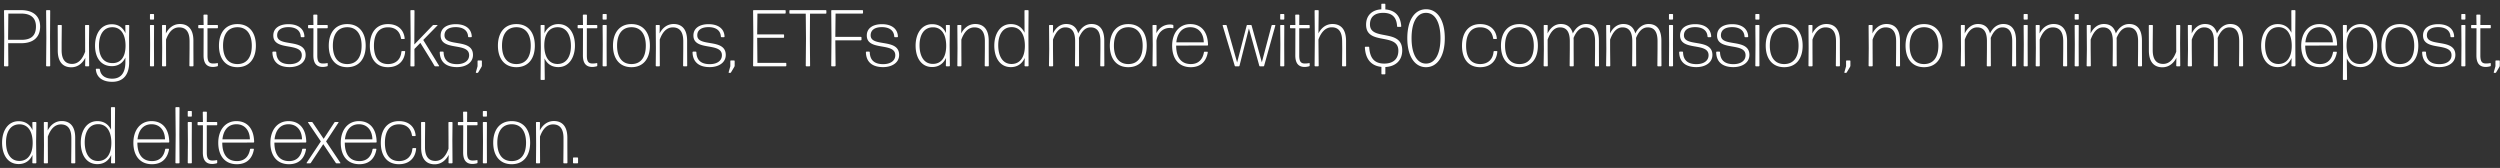 <svg width="670" height="45" viewBox="0 0 670 45" fill="none" xmlns="http://www.w3.org/2000/svg"><rect x="0" y="0" width="670" height="45" fill="#333333" stroke="none"/><path d="M10.755 7.104c0-2.904-2.022-4.388-5.098-4.388h-4.41a.185.185 0 00-.172.172L1.14 9.9l-.065 7.7c0 .087.087.173.173.173h.817a.185.185 0 00.172-.172l-.043-6.023h3.528c2.947 0 5.033-1.377 5.033-4.474zM2.237 3.64h3.442c2.516 0 3.957 1.097 3.957 3.463 0 2.602-1.462 3.57-3.871 3.57H2.173v-.752l.064-6.281zm11.044 14.132a.185.185 0 00.172-.172l-.043-7.55.043-7.163a.185.185 0 00-.172-.172h-.753a.185.185 0 00-.172.172l.065 7.206-.065 7.507c0 .086.086.172.172.172h.753zm9.579-2.28l-.043 2.108c0 .086.086.172.172.172h.731a.185.185 0 00.172-.172l-.043-6.045.043-4.689a.185.185 0 00-.172-.172h-.753a.185.185 0 00-.172.172l.022 4.582v2.409c-.732 2.022-1.85 3.27-3.506 3.27-1.678 0-2.797-1.012-2.797-3.679v-2l.044-4.582a.185.185 0 00-.173-.172h-.753a.185.185 0 00-.171.172l.021 4.582v2.108c0 3.033 1.377 4.474 3.614 4.474 1.914 0 3.14-1.29 3.764-2.538zm3.666-3.27c0-2.86 1.183-4.926 3.592-4.926 2.237 0 3.55 1.893 3.528 5.034-.022 3.119-1.42 4.56-3.42 4.581-2.495.022-3.7-1.763-3.7-4.689zm8.088 4.431l-.022-6.56.043-3.227a.185.185 0 00-.172-.172h-.71a.185.185 0 00-.172.172l.043 2.044c-.688-1.57-1.957-2.41-3.656-2.41-2.947 0-4.496 2.56-4.496 5.744 0 3.183 1.549 5.485 4.517 5.485 1.678 0 2.926-.84 3.614-2.302v1.226c0 3.098-1.377 4.431-3.528 4.431-1.699 0-3.097-.731-3.312-2.495-.022-.107-.108-.172-.194-.172h-.731c-.086 0-.172.086-.15.172.193 2.366 2.107 3.356 4.409 3.334 2.796 0 4.538-1.764 4.517-5.27zm6.5-11.4a.185.185 0 00.172-.172V3.92a.185.185 0 00-.172-.172h-.753a.185.185 0 00-.172.172v1.162c0 .086.086.172.172.172h.753zm0 12.519a.185.185 0 00.172-.172l-.022-5.7.022-5.034a.185.185 0 00-.172-.172h-.753a.185.185 0 00-.172.172l.043 5.055-.043 5.679c0 .086.086.172.172.172h.753zm3.233 0a.185.185 0 00.172-.172l-.022-4.582v-2.41c.732-2.021 1.85-3.269 3.506-3.269 1.678 0 2.797 1.011 2.797 3.679v2l-.043 4.582c0 .086.086.172.172.172h.753a.185.185 0 00.172-.172l-.022-4.582v-2.108c0-3.033-1.377-4.474-3.614-4.474-1.914 0-3.14 1.29-3.764 2.538l.043-2.108a.185.185 0 00-.172-.172h-.731a.185.185 0 00-.172.172l.043 6.045-.043 4.689c0 .086.086.172.172.172h.753zm14.056-.732c0-.086-.086-.15-.172-.129-.301.065-.71.108-1.097.108-1.075 0-1.527-.495-1.527-2.151V7.577h2.624a.185.185 0 00.172-.172v-.538a.185.185 0 00-.172-.172h-2.624l.022-2.603a.185.185 0 00-.173-.172h-.752a.185.185 0 00-.172.172l.043 2.603h-1.27a.185.185 0 00-.172.172v.538c0 .086.086.172.172.172h1.27l-.022 7.292c0 2.344 1.076 3.076 2.517 3.076.387 0 .838-.086 1.161-.172a.21.21 0 00.172-.215v-.517zm10.174-4.796c0-3.463-1.742-5.787-4.947-5.787-3.184 0-4.948 2.324-4.948 5.787s1.764 5.764 4.948 5.764c3.205 0 4.947-2.323 4.947-5.764zm-8.798 0c0-3.012 1.291-4.926 3.85-4.948 2.56 0 3.851 1.958 3.851 4.948 0 3.011-1.27 4.925-3.85 4.925-2.56 0-3.85-1.914-3.85-4.925zm22.133 2.495c0-4.603-7.636-2-7.636-5.27 0-1.463 1.184-2.194 3.012-2.194 1.785 0 3.205.731 3.312 2.517 0 .086.086.172.172.172h.646a.185.185 0 00.172-.172c-.108-2.302-1.958-3.313-4.28-3.313-2.367 0-4.066 1.032-4.066 3.033 0 4.302 7.636 1.7 7.636 5.291 0 1.527-1.355 2.388-3.248 2.388-2.28 0-3.528-1.011-3.592-3.184a.185.185 0 00-.172-.172h-.689a.185.185 0 00-.172.172c.065 2.71 1.829 3.98 4.603 3.98 2.41 0 4.302-1.205 4.302-3.248zm5.92 2.301c0-.086-.086-.15-.172-.129-.3.065-.71.108-1.097.108-1.075 0-1.527-.495-1.527-2.151V7.577h2.624a.185.185 0 00.172-.172v-.538a.185.185 0 00-.172-.172h-2.624l.022-2.603a.185.185 0 00-.172-.172h-.753a.185.185 0 00-.172.172l.043 2.603h-1.27a.185.185 0 00-.171.172v.538c0 .086.085.172.172.172h1.269l-.022 7.292c0 2.344 1.076 3.076 2.517 3.076.387 0 .839-.086 1.161-.172a.21.21 0 00.172-.215v-.517zm10.174-4.796c0-3.463-1.742-5.787-4.947-5.787-3.184 0-4.947 2.324-4.947 5.787s1.763 5.764 4.947 5.764c3.205 0 4.947-2.323 4.947-5.764zm-8.797 0c0-3.012 1.29-4.926 3.85-4.948 2.56 0 3.85 1.958 3.85 4.948 0 3.011-1.269 4.925-3.85 4.925-2.56 0-3.85-1.914-3.85-4.925zm19.374 1.613c.022-.086-.065-.172-.151-.172h-.666c-.086 0-.172.086-.194.172-.172 2.086-1.527 3.312-3.592 3.312-2.581-.021-3.764-1.893-3.764-4.904s1.204-4.947 3.764-4.947c1.893 0 3.183 1.01 3.484 2.968.022.108.108.172.194.172h.645c.086 0 .172-.086.151-.172-.237-2.301-1.807-3.829-4.474-3.829-3.184 0-4.861 2.345-4.861 5.808 0 3.463 1.677 5.743 4.839 5.743 2.84 0 4.431-1.742 4.625-4.151zm7.837 3.764c.043.086.151.15.258.15h.904c.086 0 .129-.085.086-.15l-4.238-6.905 3.808-3.893c.064-.043.021-.129-.043-.129h-.947a.425.425 0 00-.301.13l-4.904 5.097V10.33l.043-7.442a.185.185 0 00-.172-.172h-.753a.185.185 0 00-.172.172l.064 7.464-.064 7.27c0 .086.086.172.172.172h.753a.185.185 0 00.172-.172l-.022-4.495 1.592-1.635 3.054 4.926.71 1.204zm10.34-2.882c0-4.603-7.636-2-7.636-5.27 0-1.463 1.183-2.194 3.011-2.194 1.786 0 3.205.731 3.313 2.517 0 .086.086.172.172.172h.645a.185.185 0 00.172-.172c-.107-2.302-1.957-3.313-4.28-3.313-2.366 0-4.066 1.032-4.066 3.033 0 4.302 7.636 1.7 7.636 5.291 0 1.527-1.355 2.388-3.248 2.388-2.28 0-3.527-1.011-3.592-3.184a.185.185 0 00-.172-.172h-.688a.185.185 0 00-.172.172c.064 2.71 1.828 3.98 4.603 3.98 2.409 0 4.302-1.205 4.302-3.248zm1.16 4.796a.298.298 0 00.258-.15l.882-1.484a.798.798 0 00.086-.323v-1.204a.185.185 0 00-.172-.172h-.817a.185.185 0 00-.172.172v1.376l-.452 1.613c-.022.087.043.172.129.172h.258zm15.417-7.291c0-3.463-1.743-5.787-4.948-5.787-3.183 0-4.947 2.324-4.947 5.787s1.764 5.764 4.947 5.764c3.205 0 4.948-2.323 4.948-5.764zm-8.798 0c0-3.012 1.291-4.926 3.85-4.948 2.56 0 3.851 1.958 3.851 4.948 0 3.011-1.269 4.925-3.851 4.925-2.559 0-3.85-1.914-3.85-4.925zm11.33-.13c.021-3.183 1.441-4.818 3.571-4.818 2.473 0 3.57 2.237 3.57 5.034 0 2.667-1.118 4.818-3.592 4.818-2.259 0-3.571-1.872-3.549-5.033zm8.217.087c0-3.227-1.549-5.744-4.431-5.744-1.743 0-3.033.947-3.743 2.474l.043-2.065a.185.185 0 00-.172-.172h-.732a.185.185 0 00-.172.172l.065 5.808-.065 8.582c0 .086.086.172.172.172h.775a.185.185 0 00.172-.172l-.065-5.614c.71 1.527 1.979 2.345 3.7 2.345 2.861 0 4.453-2.603 4.453-5.786zm5.986 4.84c0-.087-.087-.151-.173-.13a5.569 5.569 0 01-1.097.108c-1.075 0-1.527-.495-1.527-2.151V7.577h2.624c.086 0 .173-.086.173-.172v-.538c0-.086-.087-.172-.173-.172h-2.624l.022-2.603a.185.185 0 00-.172-.172h-.753a.185.185 0 00-.172.172l.043 2.603h-1.269a.185.185 0 00-.172.172v.538c0 .086.086.172.172.172h1.269l-.022 7.292c0 2.344 1.076 3.076 2.517 3.076.387 0 .839-.086 1.161-.172a.21.21 0 00.173-.215v-.517zm2.35-11.788c.087 0 .173-.086.173-.172V3.92c0-.086-.086-.172-.173-.172h-.752a.185.185 0 00-.172.172v1.162c0 .086.086.172.172.172h.752zm0 12.519c.087 0 .173-.086.173-.172l-.022-5.7.022-5.034c0-.086-.086-.172-.173-.172h-.752a.185.185 0 00-.172.172l.043 5.055-.043 5.679c0 .086.086.172.172.172h.752zm11.751-5.528c0-3.463-1.742-5.787-4.947-5.787-3.183 0-4.947 2.324-4.947 5.787s1.764 5.764 4.947 5.764c3.205 0 4.947-2.323 4.947-5.764zm-8.797 0c0-3.012 1.29-4.926 3.85-4.948 2.56 0 3.85 1.958 3.85 4.948 0 3.011-1.269 4.925-3.85 4.925-2.56 0-3.85-1.914-3.85-4.925zm11.286 5.528a.185.185 0 00.172-.172l-.021-4.582v-2.41c.731-2.021 1.85-3.269 3.506-3.269 1.678 0 2.796 1.011 2.796 3.679v2l-.043 4.582c0 .086.086.172.172.172h.753a.185.185 0 00.172-.172l-.021-4.582v-2.108c0-3.033-1.377-4.474-3.614-4.474-1.914 0-3.14 1.29-3.764 2.538l.043-2.108a.185.185 0 00-.172-.172h-.731c-.086 0-.173.086-.173.172l.043 6.045-.043 4.689c0 .086.087.172.173.172h.752zm17.842-3.033c0-4.603-7.636-2-7.636-5.27 0-1.463 1.183-2.194 3.011-2.194 1.785 0 3.205.731 3.313 2.517 0 .086.086.172.172.172h.645a.185.185 0 00.172-.172c-.107-2.302-1.957-3.313-4.28-3.313-2.366 0-4.066 1.032-4.066 3.033 0 4.302 7.636 1.7 7.636 5.291 0 1.527-1.355 2.388-3.248 2.388-2.28 0-3.527-1.011-3.592-3.184a.185.185 0 00-.172-.172h-.688a.185.185 0 00-.172.172c.064 2.71 1.828 3.98 4.603 3.98 2.409 0 4.302-1.205 4.302-3.248zm1.16 4.796a.299.299 0 00.258-.15l.882-1.484a.798.798 0 00.086-.323v-1.204a.185.185 0 00-.172-.172h-.817c-.086 0-.173.085-.173.172v1.376l-.451 1.613c-.022.087.043.172.129.172h.258zm14.897-1.763a.185.185 0 00.172-.172v-.581a.185.185 0 00-.172-.172h-7.571l-.065-6.711h7.034a.185.185 0 00.172-.172v-.581a.185.185 0 00-.172-.172h-7.034l.065-5.571h7.399a.185.185 0 00.172-.172v-.581a.185.185 0 00-.172-.172H202a.185.185 0 00-.172.172l.065 6.905-.065 7.808c0 .086.086.172.172.172h8.561zm6.371 0a.185.185 0 00.172-.172l-.064-7.228.043-6.71h4.216a.185.185 0 00.172-.173v-.602a.185.185 0 00-.172-.172h-9.572a.185.185 0 00-.172.172v.602c0 .086.086.172.172.172h4.216l.064 6.711-.064 7.228c0 .086.086.172.172.172h.817zm6.828 0c.087 0 .173-.086.173-.172l-.065-6.797h6.84a.185.185 0 00.172-.173v-.58a.185.185 0 00-.172-.172h-6.84l.065-6.238h7.184a.185.185 0 00.172-.172v-.581a.185.185 0 00-.172-.172h-8.174a.185.185 0 00-.172.172l.065 7.378-.065 7.335c0 .086.086.172.172.172h.817zm17.209-3.033c0-4.603-7.636-2-7.636-5.27 0-1.463 1.183-2.194 3.011-2.194 1.785 0 3.205.731 3.313 2.517 0 .086.086.172.172.172h.645a.185.185 0 00.172-.172c-.108-2.302-1.957-3.313-4.28-3.313-2.367 0-4.066 1.032-4.066 3.033 0 4.302 7.636 1.7 7.636 5.291 0 1.527-1.355 2.388-3.248 2.388-2.28 0-3.527-1.011-3.592-3.184a.185.185 0 00-.172-.172h-.688a.185.185 0 00-.172.172c.064 2.71 1.828 3.98 4.603 3.98 2.409 0 4.302-1.205 4.302-3.248zm5.467-2.603c0-2.689 1.119-4.818 3.614-4.818 2.237 0 3.549 1.871 3.528 5.033-.022 3.162-1.42 4.775-3.571 4.775-2.474 0-3.571-2.215-3.571-4.99zm7.959 5.636a.185.185 0 00.172-.172l-.065-5.571.065-5.163a.185.185 0 00-.172-.172h-.731c-.086 0-.173.086-.173.172l.044 2c-.71-1.548-1.979-2.387-3.722-2.387-2.861 0-4.431 2.581-4.431 5.765 0 3.226 1.527 5.721 4.431 5.721 1.764 0 3.033-.925 3.722-2.452l-.044 2.087c0 .086.087.172.173.172h.731zm3.098 0a.185.185 0 00.172-.172l-.022-4.582v-2.41c.732-2.021 1.85-3.269 3.507-3.269 1.677 0 2.796 1.011 2.796 3.679v2l-.043 4.582c0 .086.086.172.172.172h.753A.185.185 0 00265 17.6l-.022-4.582v-2.108c0-3.033-1.376-4.474-3.613-4.474-1.915 0-3.141 1.29-3.765 2.538l.043-2.108a.185.185 0 00-.172-.172h-.731a.185.185 0 00-.172.172l.043 6.045-.043 4.689c0 .086.086.172.172.172h.753zm10.033-5.636c0-2.689 1.119-4.861 3.614-4.861 2.237 0 3.549 1.914 3.527 5.076-.021 3.184-1.462 4.797-3.57 4.797-2.474 0-3.571-2.237-3.571-5.012zm7.959 5.636a.185.185 0 00.172-.172l-.043-8.841.043-5.872a.185.185 0 00-.172-.172h-.753a.185.185 0 00-.172.172l.021 5.894c-.709-1.506-1.979-2.324-3.678-2.324-2.861 0-4.431 2.603-4.431 5.787 0 3.226 1.527 5.743 4.431 5.743 1.764 0 3.033-.925 3.721-2.452l-.043 2.065c0 .086.086.172.172.172h.732zm6.714-7.163c.731-2 1.764-3.27 3.312-3.27 1.592 0 2.624.99 2.624 3.679v2.13l-.043 4.452c0 .086.086.172.173.172h.752a.185.185 0 00.172-.172l-.021-4.453v-2.237c0-.258 0-.495-.022-.731.71-1.743 1.7-2.84 3.141-2.84 1.592 0 2.624.99 2.624 3.679v2.13l-.043 4.452c0 .086.086.172.172.172h.753a.185.185 0 00.172-.172l-.021-4.453v-2.237c0-3.076-1.291-4.474-3.42-4.474-1.743 0-2.904 1.183-3.571 2.538-.452-1.742-1.592-2.538-3.205-2.538-1.807 0-2.947 1.269-3.571 2.538l.043-2.108a.185.185 0 00-.172-.172h-.731a.185.185 0 00-.172.172l.043 6.281-.065 4.453c0 .086.086.172.172.172h.775a.185.185 0 00.172-.172l-.043-4.453V10.61zm25.13 1.635c0-3.463-1.742-5.787-4.947-5.787-3.183 0-4.947 2.324-4.947 5.787s1.764 5.764 4.947 5.764c3.205 0 4.947-2.323 4.947-5.764zm-8.797 0c0-3.012 1.29-4.926 3.85-4.948 2.56 0 3.85 1.958 3.85 4.948 0 3.011-1.269 4.925-3.85 4.925-2.56 0-3.85-1.914-3.85-4.925zm11.265 5.528a.185.185 0 00.172-.172l-.043-6.711c.409-2.367 1.979-3.4 3.571-3.4.322 0 .58.022.795.087.086.021.173-.043.173-.13v-.58a.232.232 0 00-.173-.215 2.68 2.68 0 00-.752-.086c-1.506 0-2.904.839-3.636 2.345l.065-2.044a.185.185 0 00-.172-.172h-.753a.185.185 0 00-.172.172l.064 5.184-.064 5.55c0 .086.086.172.172.172h.753zm13.049-3.915c-.086 0-.194.064-.194.172-.365 1.957-1.505 3.14-3.506 3.14-2.624 0-3.936-1.828-3.936-4.947l8.367-.021a.185.185 0 00.172-.172c-.064-3.528-1.828-5.572-4.753-5.572-2.99 0-4.862 2.41-4.862 5.808 0 3.399 1.721 5.743 4.991 5.743 2.645 0 4.151-1.548 4.56-3.979 0-.086-.065-.172-.151-.172h-.688zm-.237-2.517h-7.356c.258-2.473 1.549-4.044 3.743-4.044 2.344 0 3.592 1.807 3.613 4.044zm15.972 6.432a.21.21 0 00.215-.172l2.99-10.734c.021-.086-.043-.172-.13-.172h-.666a.209.209 0 00-.215.172l-2.603 9.83-2.732-9.83a.209.209 0 00-.215-.172h-.903a.21.21 0 00-.216.172l-2.559 9.873-2.797-9.873a.209.209 0 00-.215-.172h-.731c-.086 0-.151.086-.129.172l3.226 10.734a.21.21 0 00.216.172h.86a.209.209 0 00.215-.172l2.517-9.981 2.775 9.98a.209.209 0 00.215.173h.882zm5.437-12.52a.185.185 0 00.172-.171V3.92a.185.185 0 00-.172-.172h-.753a.185.185 0 00-.172.172v1.162c0 .086.086.172.172.172h.753zm0 12.52a.185.185 0 00.172-.172l-.022-5.7.022-5.034a.185.185 0 00-.172-.172h-.753a.185.185 0 00-.172.172l.043 5.055-.043 5.679c0 .086.086.172.172.172h.753zm6.976-.732c0-.086-.087-.15-.173-.129a5.569 5.569 0 01-1.097.108c-1.075 0-1.527-.495-1.527-2.151V7.577h2.624c.086 0 .173-.086.173-.172v-.538c0-.086-.087-.172-.173-.172h-2.624l.022-2.603a.185.185 0 00-.172-.172h-.753a.185.185 0 00-.172.172l.043 2.603h-1.269a.185.185 0 00-.172.172v.538c0 .086.086.172.172.172h1.269l-.022 7.292c0 2.344 1.076 3.076 2.517 3.076.387 0 .839-.086 1.161-.172a.21.21 0 00.173-.215v-.517zm8.696-6.022l.021 2.108-.043 4.474c0 .086.086.172.172.172h.753a.185.185 0 00.172-.172l-.021-4.496v-2.108c0-3.14-1.377-4.56-3.635-4.56-1.915 0-3.119 1.248-3.765 2.517l.065-6.066a.185.185 0 00-.172-.172h-.753a.185.185 0 00-.172.172l.065 7.184-.065 7.529c0 .086.086.172.172.172h.753a.185.185 0 00.172-.172l-.065-7.013c.732-1.979 1.893-3.27 3.571-3.27 1.656 0 2.775 1.012 2.775 3.7zm11.585 6.947c2.559-.129 4.517-1.591 4.517-4.474 0-5.98-8.647-2.387-8.647-6.948 0-2.15 1.441-3.075 3.463-3.097 2.517-.021 3.678 1.205 3.807 3.592 0 .086.086.172.172.172h.775a.185.185 0 00.172-.172c-.194-2.775-1.614-4.28-4.259-4.517V1.167a.185.185 0 00-.172-.172h-.732a.185.185 0 00-.172.172v1.334c-2.344.129-4.087 1.505-4.087 4.108 0 5.679 8.647 2.022 8.647 6.97 0 2.473-1.656 3.462-3.764 3.462-2.796 0-3.872-1.634-4.044-4.345a.185.185 0 00-.172-.172h-.817a.185.185 0 00-.172.172c.15 3.033 1.591 4.948 4.431 5.227v1.829c0 .086.086.172.172.172h.71a.185.185 0 00.172-.172v-1.786zm15.926-7.722c0-4.904-2.001-7.765-5.012-7.765-3.033 0-5.034 2.86-5.034 7.765 0 4.84 2.001 7.765 5.012 7.765 3.012 0 5.034-2.882 5.034-7.765zm-8.906 0c0-4.323 1.463-6.797 3.872-6.797 2.366 0 3.872 2.452 3.872 6.797s-1.506 6.797-3.872 6.797c-2.366 0-3.872-2.473-3.872-6.797zm22.983 3.614c.022-.086-.064-.172-.15-.172h-.667c-.086 0-.172.086-.194.172-.172 2.086-1.527 3.312-3.592 3.312-2.581-.021-3.764-1.893-3.764-4.904s1.204-4.947 3.764-4.947c1.893 0 3.184 1.01 3.485 2.968.021.108.107.172.193.172h.646c.086 0 .172-.086.15-.172-.236-2.301-1.807-3.829-4.474-3.829-3.183 0-4.861 2.345-4.861 5.808 0 3.463 1.678 5.743 4.84 5.743 2.839 0 4.431-1.742 4.624-4.151zm10.87-1.613c0-3.463-1.742-5.787-4.947-5.787-3.183 0-4.947 2.324-4.947 5.787s1.764 5.764 4.947 5.764c3.205 0 4.947-2.323 4.947-5.764zm-8.797 0c0-3.012 1.29-4.926 3.85-4.948 2.56 0 3.85 1.958 3.85 4.948 0 3.011-1.269 4.925-3.85 4.925-2.56 0-3.85-1.914-3.85-4.925zm11.416-1.635c.731-2 1.763-3.27 3.312-3.27 1.592 0 2.624.99 2.624 3.679v2.13l-.043 4.452c0 .086.086.172.172.172h.753a.185.185 0 00.172-.172l-.021-4.453v-2.237c0-.258 0-.495-.022-.731.71-1.743 1.7-2.84 3.141-2.84 1.591 0 2.624.99 2.624 3.679v2.13l-.043 4.452c0 .086.086.172.172.172h.753a.185.185 0 00.172-.172l-.022-4.453v-2.237c0-3.076-1.29-4.474-3.42-4.474-1.742 0-2.904 1.183-3.57 2.538-.452-1.742-1.592-2.538-3.205-2.538-1.807 0-2.947 1.269-3.571 2.538l.043-2.108a.185.185 0 00-.172-.172h-.731a.185.185 0 00-.172.172l.043 6.281-.065 4.453c0 .086.086.172.172.172h.774c.087 0 .173-.086.173-.172l-.043-4.453V10.61zm16.741 0c.732-2 1.764-3.27 3.313-3.27 1.591 0 2.624.99 2.624 3.679v2.13l-.043 4.452c0 .086.086.172.172.172h.753a.185.185 0 00.172-.172l-.022-4.453v-2.237c0-.258 0-.495-.021-.731.71-1.743 1.699-2.84 3.14-2.84 1.592 0 2.625.99 2.625 3.679v2.13l-.043 4.452c0 .086.086.172.172.172h.752c.087 0 .173-.086.173-.172l-.022-4.453v-2.237c0-3.076-1.291-4.474-3.42-4.474-1.742 0-2.904 1.183-3.571 2.538-.451-1.742-1.591-2.538-3.205-2.538-1.806 0-2.947 1.269-3.57 2.538l.043-2.108a.185.185 0 00-.172-.172h-.732a.185.185 0 00-.172.172l.043 6.281-.064 4.453c0 .086.086.172.172.172h.774a.185.185 0 00.172-.172l-.043-4.453V10.61zm16.699-5.356a.185.185 0 00.172-.172V3.92a.185.185 0 00-.172-.172h-.753a.185.185 0 00-.172.172v1.162c0 .086.086.172.172.172h.753zm0 12.519a.185.185 0 00.172-.172l-.022-5.7.022-5.034a.185.185 0 00-.172-.172h-.753a.185.185 0 00-.172.172l.043 5.055-.043 5.679c0 .086.086.172.172.172h.753zm10.718-3.033c0-4.603-7.636-2-7.636-5.27 0-1.463 1.183-2.194 3.012-2.194 1.785 0 3.204.731 3.312 2.517 0 .086.086.172.172.172h.645c.086 0 .173-.086.173-.172-.108-2.302-1.958-3.313-4.281-3.313-2.366 0-4.065 1.032-4.065 3.033 0 4.302 7.636 1.7 7.636 5.291 0 1.527-1.355 2.388-3.248 2.388-2.28 0-3.528-1.011-3.592-3.184 0-.086-.087-.172-.173-.172h-.688a.185.185 0 00-.172.172c.065 2.71 1.828 3.98 4.603 3.98 2.409 0 4.302-1.205 4.302-3.248zm9.915 0c0-4.603-7.636-2-7.636-5.27 0-1.463 1.183-2.194 3.011-2.194 1.786 0 3.205.731 3.313 2.517 0 .086.086.172.172.172h.645a.185.185 0 00.172-.172c-.107-2.302-1.957-3.313-4.28-3.313-2.366 0-4.066 1.032-4.066 3.033 0 4.302 7.636 1.7 7.636 5.291 0 1.527-1.355 2.388-3.248 2.388-2.28 0-3.527-1.011-3.592-3.184a.185.185 0 00-.172-.172h-.688a.185.185 0 00-.172.172c.064 2.71 1.828 3.98 4.603 3.98 2.409 0 4.302-1.205 4.302-3.248zm2.515-9.486a.185.185 0 00.172-.172V3.92a.185.185 0 00-.172-.172h-.753a.185.185 0 00-.172.172v1.162c0 .086.086.172.172.172h.753zm0 12.519a.185.185 0 00.172-.172l-.021-5.7.021-5.034a.185.185 0 00-.172-.172h-.753a.185.185 0 00-.172.172l.043 5.055-.043 5.679c0 .086.086.172.172.172h.753zm11.751-5.528c0-3.463-1.742-5.787-4.947-5.787-3.184 0-4.948 2.324-4.948 5.787s1.764 5.764 4.948 5.764c3.205 0 4.947-2.323 4.947-5.764zm-8.798 0c0-3.012 1.291-4.926 3.851-4.948 2.559 0 3.85 1.958 3.85 4.948 0 3.011-1.269 4.925-3.85 4.925-2.56 0-3.851-1.914-3.851-4.925zm11.287 5.528a.185.185 0 00.172-.172l-.021-4.582v-2.41c.731-2.021 1.85-3.269 3.506-3.269 1.678 0 2.796 1.011 2.796 3.679v2l-.043 4.582c0 .086.086.172.172.172h.753a.185.185 0 00.172-.172l-.021-4.582v-2.108c0-3.033-1.377-4.474-3.614-4.474-1.914 0-3.14 1.29-3.764 2.538l.043-2.108a.185.185 0 00-.172-.172h-.732a.185.185 0 00-.172.172l.043 6.045-.043 4.689c0 .086.086.172.172.172h.753zm9.087 1.764a.298.298 0 00.258-.151l.882-1.484a.798.798 0 00.086-.323v-1.204a.185.185 0 00-.172-.172h-.817a.185.185 0 00-.172.172v1.376l-.452 1.613c-.022.087.043.172.129.172h.258zm7.025-1.764a.185.185 0 00.172-.172l-.022-4.582v-2.41c.732-2.021 1.85-3.269 3.506-3.269 1.678 0 2.797 1.011 2.797 3.679v2l-.043 4.582c0 .086.086.172.172.172h.753a.185.185 0 00.172-.172l-.022-4.582v-2.108c0-3.033-1.377-4.474-3.614-4.474-1.914 0-3.14 1.29-3.764 2.538l.043-2.108a.185.185 0 00-.172-.172h-.731a.185.185 0 00-.172.172l.043 6.045-.043 4.689c0 .086.086.172.172.172h.753zm18.873-5.528c0-3.463-1.742-5.787-4.947-5.787-3.183 0-4.947 2.324-4.947 5.787s1.764 5.764 4.947 5.764c3.205 0 4.947-2.323 4.947-5.764zm-8.797 0c0-3.012 1.29-4.926 3.85-4.948 2.56 0 3.85 1.958 3.85 4.948 0 3.011-1.269 4.925-3.85 4.925-2.56 0-3.85-1.914-3.85-4.925zm14.777-1.635c.731-2 1.763-3.27 3.312-3.27 1.592 0 2.624.99 2.624 3.679v2.13l-.043 4.452c0 .086.086.172.172.172h.753a.185.185 0 00.172-.172l-.021-4.453v-2.237c0-.258 0-.495-.022-.731.71-1.743 1.7-2.84 3.141-2.84 1.592 0 2.624.99 2.624 3.679v2.13l-.043 4.452c0 .086.086.172.172.172h.753a.185.185 0 00.172-.172l-.022-4.453v-2.237c0-3.076-1.29-4.474-3.42-4.474-1.742 0-2.903 1.183-3.57 2.538-.452-1.742-1.592-2.538-3.205-2.538-1.807 0-2.947 1.269-3.571 2.538l.043-2.108a.185.185 0 00-.172-.172h-.731a.185.185 0 00-.172.172l.043 6.281-.065 4.453c0 .086.086.172.172.172h.775a.185.185 0 00.172-.172l-.043-4.453V10.61zm16.698-5.356a.185.185 0 00.172-.172V3.92a.185.185 0 00-.172-.172h-.753a.185.185 0 00-.172.172v1.162c0 .086.086.172.172.172h.753zm0 12.519a.185.185 0 00.172-.172l-.021-5.7.021-5.034a.185.185 0 00-.172-.172h-.753a.185.185 0 00-.172.172l.043 5.055-.043 5.679c0 .086.086.172.172.172h.753zm3.233 0a.185.185 0 00.172-.172l-.021-4.582v-2.41c.731-2.021 1.85-3.269 3.506-3.269 1.678 0 2.796 1.011 2.796 3.679v2l-.043 4.582c0 .086.086.172.172.172h.753a.185.185 0 00.172-.172l-.021-4.582v-2.108c0-3.033-1.377-4.474-3.614-4.474-1.915 0-3.141 1.29-3.764 2.538l.043-2.108a.185.185 0 00-.172-.172h-.732a.185.185 0 00-.172.172l.043 6.045-.043 4.689c0 .086.086.172.172.172h.753zm10.442-12.52a.185.185 0 00.172-.171V3.92a.185.185 0 00-.172-.172h-.753a.185.185 0 00-.172.172v1.162c0 .086.086.172.172.172h.753zm0 12.52a.185.185 0 00.172-.172l-.021-5.7.021-5.034a.185.185 0 00-.172-.172h-.753a.185.185 0 00-.172.172l.043 5.055-.043 5.679c0 .086.086.172.172.172h.753zm3.362-7.163c.731-2 1.764-3.27 3.312-3.27 1.592 0 2.625.99 2.625 3.679v2.13l-.043 4.452c0 .086.086.172.172.172h.753a.185.185 0 00.172-.172l-.022-4.453v-2.237c0-.258 0-.495-.021-.731.709-1.743 1.699-2.84 3.14-2.84 1.592 0 2.624.99 2.624 3.679v2.13l-.043 4.452c0 .086.086.172.172.172h.753a.185.185 0 00.172-.172l-.021-4.453v-2.237c0-3.076-1.291-4.474-3.42-4.474-1.743 0-2.904 1.183-3.571 2.538-.452-1.742-1.592-2.538-3.205-2.538-1.807 0-2.947 1.269-3.571 2.538l.043-2.108a.185.185 0 00-.172-.172h-.731a.185.185 0 00-.172.172l.043 6.281-.065 4.453c0 .086.086.172.173.172h.774a.185.185 0 00.172-.172l-.043-4.453V10.61zm22.979 4.883l-.043 2.108c0 .086.086.172.173.172h.731a.185.185 0 00.172-.172l-.043-6.045.043-4.689a.185.185 0 00-.172-.172h-.753a.185.185 0 00-.172.172l.021 4.582v2.409c-.731 2.022-1.849 3.27-3.506 3.27-1.677 0-2.796-1.012-2.796-3.679v-2l.043-4.582a.185.185 0 00-.172-.172h-.753a.185.185 0 00-.172.172l.022 4.582v2.108c0 3.033 1.376 4.474 3.613 4.474 1.915 0 3.141-1.29 3.764-2.538zm4.118-4.883c.732-2 1.764-3.27 3.313-3.27 1.592 0 2.624.99 2.624 3.679v2.13l-.043 4.452c0 .086.086.172.172.172h.753a.185.185 0 00.172-.172l-.021-4.453v-2.237c0-.258 0-.495-.022-.731.71-1.743 1.699-2.84 3.141-2.84 1.591 0 2.624.99 2.624 3.679v2.13l-.043 4.452c0 .086.086.172.172.172h.753a.185.185 0 00.172-.172l-.022-4.453v-2.237c0-3.076-1.29-4.474-3.42-4.474-1.742 0-2.904 1.183-3.57 2.538-.452-1.742-1.592-2.538-3.205-2.538-1.807 0-2.947 1.269-3.571 2.538l.043-2.108a.185.185 0 00-.172-.172h-.731c-.086 0-.173.086-.173.172l.044 6.281-.065 4.453c0 .086.086.172.172.172h.774a.185.185 0 00.172-.172l-.043-4.453V10.61zm19.651 1.527c0-2.689 1.119-4.861 3.614-4.861 2.237 0 3.549 1.914 3.528 5.076-.022 3.184-1.463 4.797-3.571 4.797-2.474 0-3.571-2.237-3.571-5.012zm7.959 5.636a.185.185 0 00.172-.172l-.043-8.841.043-5.872a.185.185 0 00-.172-.172h-.753a.185.185 0 00-.172.172l.022 5.894c-.71-1.506-1.979-2.324-3.679-2.324-2.86 0-4.431 2.603-4.431 5.787 0 3.226 1.528 5.743 4.431 5.743 1.764 0 3.033-.925 3.722-2.452l-.043 2.065c0 .086.086.172.172.172h.731zm10.433-3.915c-.086 0-.194.064-.194.172-.365 1.957-1.505 3.14-3.506 3.14-2.624 0-3.936-1.828-3.936-4.947l8.367-.021a.185.185 0 00.172-.172c-.064-3.528-1.828-5.572-4.753-5.572-2.99 0-4.862 2.41-4.862 5.808 0 3.399 1.721 5.743 4.991 5.743 2.645 0 4.151-1.548 4.56-3.979 0-.086-.065-.172-.151-.172h-.688zm-.237-2.517h-7.356c.258-2.473 1.549-4.044 3.743-4.044 2.344 0 3.592 1.807 3.613 4.044zm3.679.775c.021-3.184 1.441-4.819 3.571-4.819 2.473 0 3.57 2.237 3.57 5.034 0 2.667-1.118 4.818-3.592 4.818-2.258 0-3.571-1.872-3.549-5.033zm8.217.086c0-3.227-1.549-5.744-4.431-5.744-1.743 0-3.033.947-3.743 2.474l.043-2.065a.185.185 0 00-.172-.172h-.731a.185.185 0 00-.172.172l.064 5.808-.064 8.582c0 .086.086.172.172.172h.774a.185.185 0 00.172-.172l-.064-5.614c.709 1.527 1.978 2.345 3.699 2.345 2.861 0 4.453-2.603 4.453-5.786zm11.013.043c0-3.463-1.742-5.787-4.947-5.787-3.184 0-4.948 2.324-4.948 5.787s1.764 5.764 4.948 5.764c3.205 0 4.947-2.323 4.947-5.764zm-8.798 0c0-3.012 1.291-4.926 3.851-4.948 2.559 0 3.85 1.958 3.85 4.948 0 3.011-1.269 4.925-3.85 4.925-2.56 0-3.851-1.914-3.851-4.925zm18.73 2.495c0-4.603-7.636-2-7.636-5.27 0-1.463 1.183-2.194 3.012-2.194 1.785 0 3.205.731 3.312 2.517 0 .086.086.172.172.172h.646a.185.185 0 00.172-.172c-.108-2.302-1.958-3.313-4.281-3.313-2.366 0-4.065 1.032-4.065 3.033 0 4.302 7.636 1.7 7.636 5.291 0 1.527-1.355 2.388-3.248 2.388-2.28 0-3.528-1.011-3.592-3.184a.185.185 0 00-.172-.172h-.689a.185.185 0 00-.172.172c.065 2.71 1.829 3.98 4.603 3.98 2.41 0 4.302-1.205 4.302-3.248zm2.516-9.486a.185.185 0 00.172-.172V3.92a.185.185 0 00-.172-.172h-.753a.185.185 0 00-.172.172v1.162c0 .086.086.172.172.172h.753zm0 12.519a.185.185 0 00.172-.172l-.022-5.7.022-5.034a.185.185 0 00-.172-.172h-.753a.185.185 0 00-.172.172l.043 5.055-.043 5.679c0 .086.086.172.172.172h.753zm6.975-.732c0-.086-.086-.15-.172-.129-.301.065-.71.108-1.097.108-1.075 0-1.527-.495-1.527-2.151V7.577h2.624a.185.185 0 00.172-.172v-.538a.185.185 0 00-.172-.172h-2.624l.022-2.603a.185.185 0 00-.172-.172h-.753a.185.185 0 00-.172.172l.043 2.603h-1.269c-.087 0-.173.086-.173.172v.538c0 .086.086.172.173.172h1.269l-.022 7.292c0 2.344 1.076 3.076 2.517 3.076.387 0 .839-.086 1.161-.172a.209.209 0 00.172-.215v-.517zm1.185 2.495a.298.298 0 00.258-.15l.882-1.484a.798.798 0 00.086-.323v-1.204a.185.185 0 00-.172-.172h-.817a.185.185 0 00-.172.172v1.376l-.452 1.613c-.021.087.043.172.129.172h.258zM1.613 38.138c0-2.689 1.119-4.818 3.614-4.818 2.237 0 3.55 1.871 3.528 5.033-.022 3.162-1.42 4.775-3.571 4.775-2.474 0-3.57-2.215-3.57-4.99zm7.959 5.636a.185.185 0 00.172-.172l-.065-5.572.065-5.162a.185.185 0 00-.172-.172H8.84a.185.185 0 00-.172.172l.043 2c-.71-1.548-1.98-2.387-3.722-2.387-2.86 0-4.43 2.581-4.43 5.765 0 3.226 1.526 5.721 4.43 5.721 1.764 0 3.033-.925 3.722-2.452l-.043 2.087c0 .086.086.172.172.172h.73zm3.098 0a.185.185 0 00.172-.172l-.022-4.582v-2.41c.732-2.021 1.85-3.269 3.507-3.269 1.677 0 2.796 1.011 2.796 3.679v2l-.043 4.582c0 .086.086.172.172.172h.753a.185.185 0 00.172-.172l-.022-4.582v-2.108c0-3.033-1.376-4.474-3.613-4.474-1.915 0-3.14 1.29-3.765 2.538l.043-2.108a.185.185 0 00-.172-.172h-.731a.185.185 0 00-.172.172l.043 6.044-.043 4.69c0 .086.086.172.172.172h.753zm10.033-5.636c0-2.689 1.119-4.861 3.614-4.861 2.237 0 3.549 1.914 3.527 5.076-.021 3.184-1.462 4.797-3.57 4.797-2.474 0-3.57-2.237-3.57-5.012zm7.959 5.636a.185.185 0 00.172-.172l-.043-8.841.043-5.872a.185.185 0 00-.172-.172h-.753a.185.185 0 00-.172.172l.021 5.893c-.71-1.505-1.979-2.322-3.678-2.322-2.86 0-4.43 2.602-4.43 5.786 0 3.226 1.526 5.743 4.43 5.743 1.764 0 3.033-.925 3.721-2.452l-.043 2.065c0 .086.086.172.172.172h.732zm13.794-3.915c-.087 0-.194.064-.194.172-.366 1.957-1.506 3.14-3.506 3.14-2.624 0-3.937-1.828-3.937-4.947l8.368-.021a.185.185 0 00.172-.172c-.065-3.528-1.828-5.572-4.754-5.572-2.99 0-4.861 2.41-4.861 5.808 0 3.399 1.72 5.743 4.99 5.743 2.646 0 4.152-1.548 4.56-3.979 0-.086-.064-.172-.15-.172h-.688zm-.237-2.517h-7.357c.259-2.473 1.55-4.044 3.743-4.044 2.345 0 3.592 1.807 3.614 4.044zm3.722 6.432a.185.185 0 00.172-.172l-.043-7.55.043-7.163a.185.185 0 00-.172-.172h-.753a.185.185 0 00-.172.172l.064 7.206-.064 7.507c0 .086.086.172.172.172h.753zm3.298-12.52a.185.185 0 00.172-.171V29.92a.185.185 0 00-.172-.172h-.753a.185.185 0 00-.172.172v1.162c0 .086.086.172.172.172h.753zm0 12.52a.185.185 0 00.172-.172l-.022-5.7.022-5.034a.185.185 0 00-.172-.172h-.753a.185.185 0 00-.172.172l.043 5.055-.043 5.679c0 .086.086.172.172.172h.753zm6.975-.732c0-.086-.086-.15-.172-.129-.301.065-.71.108-1.097.108-1.075 0-1.527-.495-1.527-2.151v-7.292h2.624a.185.185 0 00.172-.172v-.538a.185.185 0 00-.172-.172h-2.624l.021-2.603a.185.185 0 00-.172-.172h-.753a.185.185 0 00-.172.172l.043 2.603h-1.269a.185.185 0 00-.172.172v.538c0 .086.086.172.172.172h1.27l-.022 7.292c0 2.344 1.075 3.076 2.517 3.076.387 0 .838-.086 1.161-.172a.21.21 0 00.172-.215v-.517zm8.99-3.183c-.085 0-.193.064-.193.172-.365 1.957-1.505 3.14-3.506 3.14-2.624 0-3.936-1.828-3.936-4.947l8.367-.021a.185.185 0 00.172-.172c-.064-3.528-1.828-5.572-4.753-5.572-2.99 0-4.862 2.41-4.862 5.808 0 3.399 1.721 5.743 4.99 5.743 2.646 0 4.152-1.548 4.56-3.979 0-.086-.064-.172-.15-.172h-.688zm-.236-2.517h-7.356c.258-2.473 1.549-4.044 3.743-4.044 2.344 0 3.592 1.807 3.613 4.044zm14.206 2.517c-.086 0-.194.064-.194.172-.365 1.957-1.505 3.14-3.506 3.14-2.624 0-3.936-1.828-3.936-4.947l8.367-.021a.185.185 0 00.172-.172c-.064-3.528-1.828-5.572-4.754-5.572-2.99 0-4.86 2.41-4.86 5.808 0 3.399 1.72 5.743 4.99 5.743 2.645 0 4.151-1.548 4.56-3.979 0-.086-.065-.172-.15-.172h-.69zm-.237-2.517h-7.356c.258-2.473 1.548-4.044 3.742-4.044 2.345 0 3.593 1.807 3.614 4.044zm10.192 6.432c.086 0 .13-.086.086-.15L87.386 37.9l3.334-5.055c.043-.065 0-.15-.086-.15h-.774a.298.298 0 00-.258.15l-2.861 4.366-2.947-4.366a.298.298 0 00-.258-.15h-.882c-.086 0-.129.085-.086.15l3.42 5.055-3.807 5.721c-.043.065 0 .15.086.15h.796a.298.298 0 00.258-.15l3.312-4.99 3.335 4.99c.042.086.15.15.258.15h.903zm8.908-3.915c-.086 0-.194.064-.194.172-.365 1.957-1.505 3.14-3.506 3.14-2.624 0-3.936-1.828-3.936-4.947l8.367-.021a.185.185 0 00.172-.172c-.064-3.528-1.828-5.572-4.753-5.572-2.99 0-4.861 2.41-4.861 5.808 0 3.399 1.72 5.743 4.99 5.743 2.645 0 4.151-1.548 4.56-3.979 0-.086-.065-.172-.151-.172h-.688zM99.8 37.34h-7.356c.258-2.473 1.549-4.044 3.743-4.044 2.344 0 3.592 1.807 3.613 4.044zm11.724 2.517c.021-.086-.065-.172-.151-.172h-.667c-.086 0-.172.086-.193.172-.172 2.086-1.527 3.312-3.592 3.312-2.582-.021-3.765-1.892-3.765-4.904 0-3.011 1.205-4.947 3.765-4.947 1.893 0 3.183 1.01 3.484 2.968.022.108.108.172.194.172h.645c.086 0 .172-.086.151-.172-.237-2.301-1.807-3.828-4.474-3.828-3.184 0-4.862 2.344-4.862 5.807 0 3.463 1.678 5.743 4.84 5.743 2.84 0 4.431-1.742 4.625-4.151zm8.719 1.635L120.2 43.6c0 .086.086.172.172.172h.731a.185.185 0 00.172-.172l-.043-6.045.043-4.689a.185.185 0 00-.172-.172h-.753a.185.185 0 00-.172.172l.022 4.582v2.409c-.731 2.022-1.85 3.27-3.506 3.27-1.678 0-2.797-1.012-2.797-3.679v-2l.044-4.582c0-.086-.087-.172-.173-.172h-.752c-.086 0-.173.086-.173.172l.022 4.582v2.108c0 3.033 1.377 4.474 3.614 4.474 1.914 0 3.14-1.29 3.764-2.538zm7.732 1.548c0-.086-.086-.15-.172-.129-.302.065-.71.108-1.098.108-1.075 0-1.527-.495-1.527-2.151v-7.292h2.625a.185.185 0 00.172-.172v-.538a.185.185 0 00-.172-.172h-2.625l.022-2.603a.185.185 0 00-.172-.172h-.753a.185.185 0 00-.172.172l.043 2.603h-1.269a.185.185 0 00-.172.172v.538c0 .086.086.172.172.172h1.269l-.022 7.292c0 2.344 1.076 3.076 2.517 3.076.387 0 .839-.086 1.162-.172a.21.21 0 00.172-.215v-.517zm2.351-11.787a.185.185 0 00.172-.172V29.92a.185.185 0 00-.172-.172h-.753a.185.185 0 00-.172.172v1.162c0 .086.086.172.172.172h.753zm0 12.519a.185.185 0 00.172-.172l-.022-5.7.022-5.034a.185.185 0 00-.172-.172h-.753a.185.185 0 00-.172.172l.043 5.055-.043 5.679c0 .086.086.172.172.172h.753zm11.75-5.528c0-3.463-1.742-5.786-4.947-5.786-3.183 0-4.947 2.322-4.947 5.786 0 3.463 1.764 5.764 4.947 5.764 3.205 0 4.947-2.323 4.947-5.764zm-8.797 0c0-3.012 1.29-4.926 3.85-4.948 2.56 0 3.85 1.958 3.85 4.948 0 3.011-1.269 4.925-3.85 4.925-2.56 0-3.85-1.914-3.85-4.925zm11.286 5.528c.087 0 .173-.086.173-.172l-.022-4.582v-2.41c.731-2.021 1.85-3.269 3.506-3.269 1.678 0 2.796 1.011 2.796 3.679v2l-.043 4.582c0 .086.087.172.173.172h.752a.185.185 0 00.172-.172l-.021-4.582v-2.108c0-3.033-1.377-4.474-3.614-4.474-1.914 0-3.14 1.29-3.764 2.538l.043-2.108a.185.185 0 00-.172-.172h-.731a.185.185 0 00-.172.172l.043 6.044-.043 4.69c0 .086.086.172.172.172h.752zm10.184 0a.185.185 0 00.172-.172v-1.226a.185.185 0 00-.172-.172h-1.011a.185.185 0 00-.172.172V43.6c0 .086.086.172.172.172h1.011z" fill="#fff"/></svg>